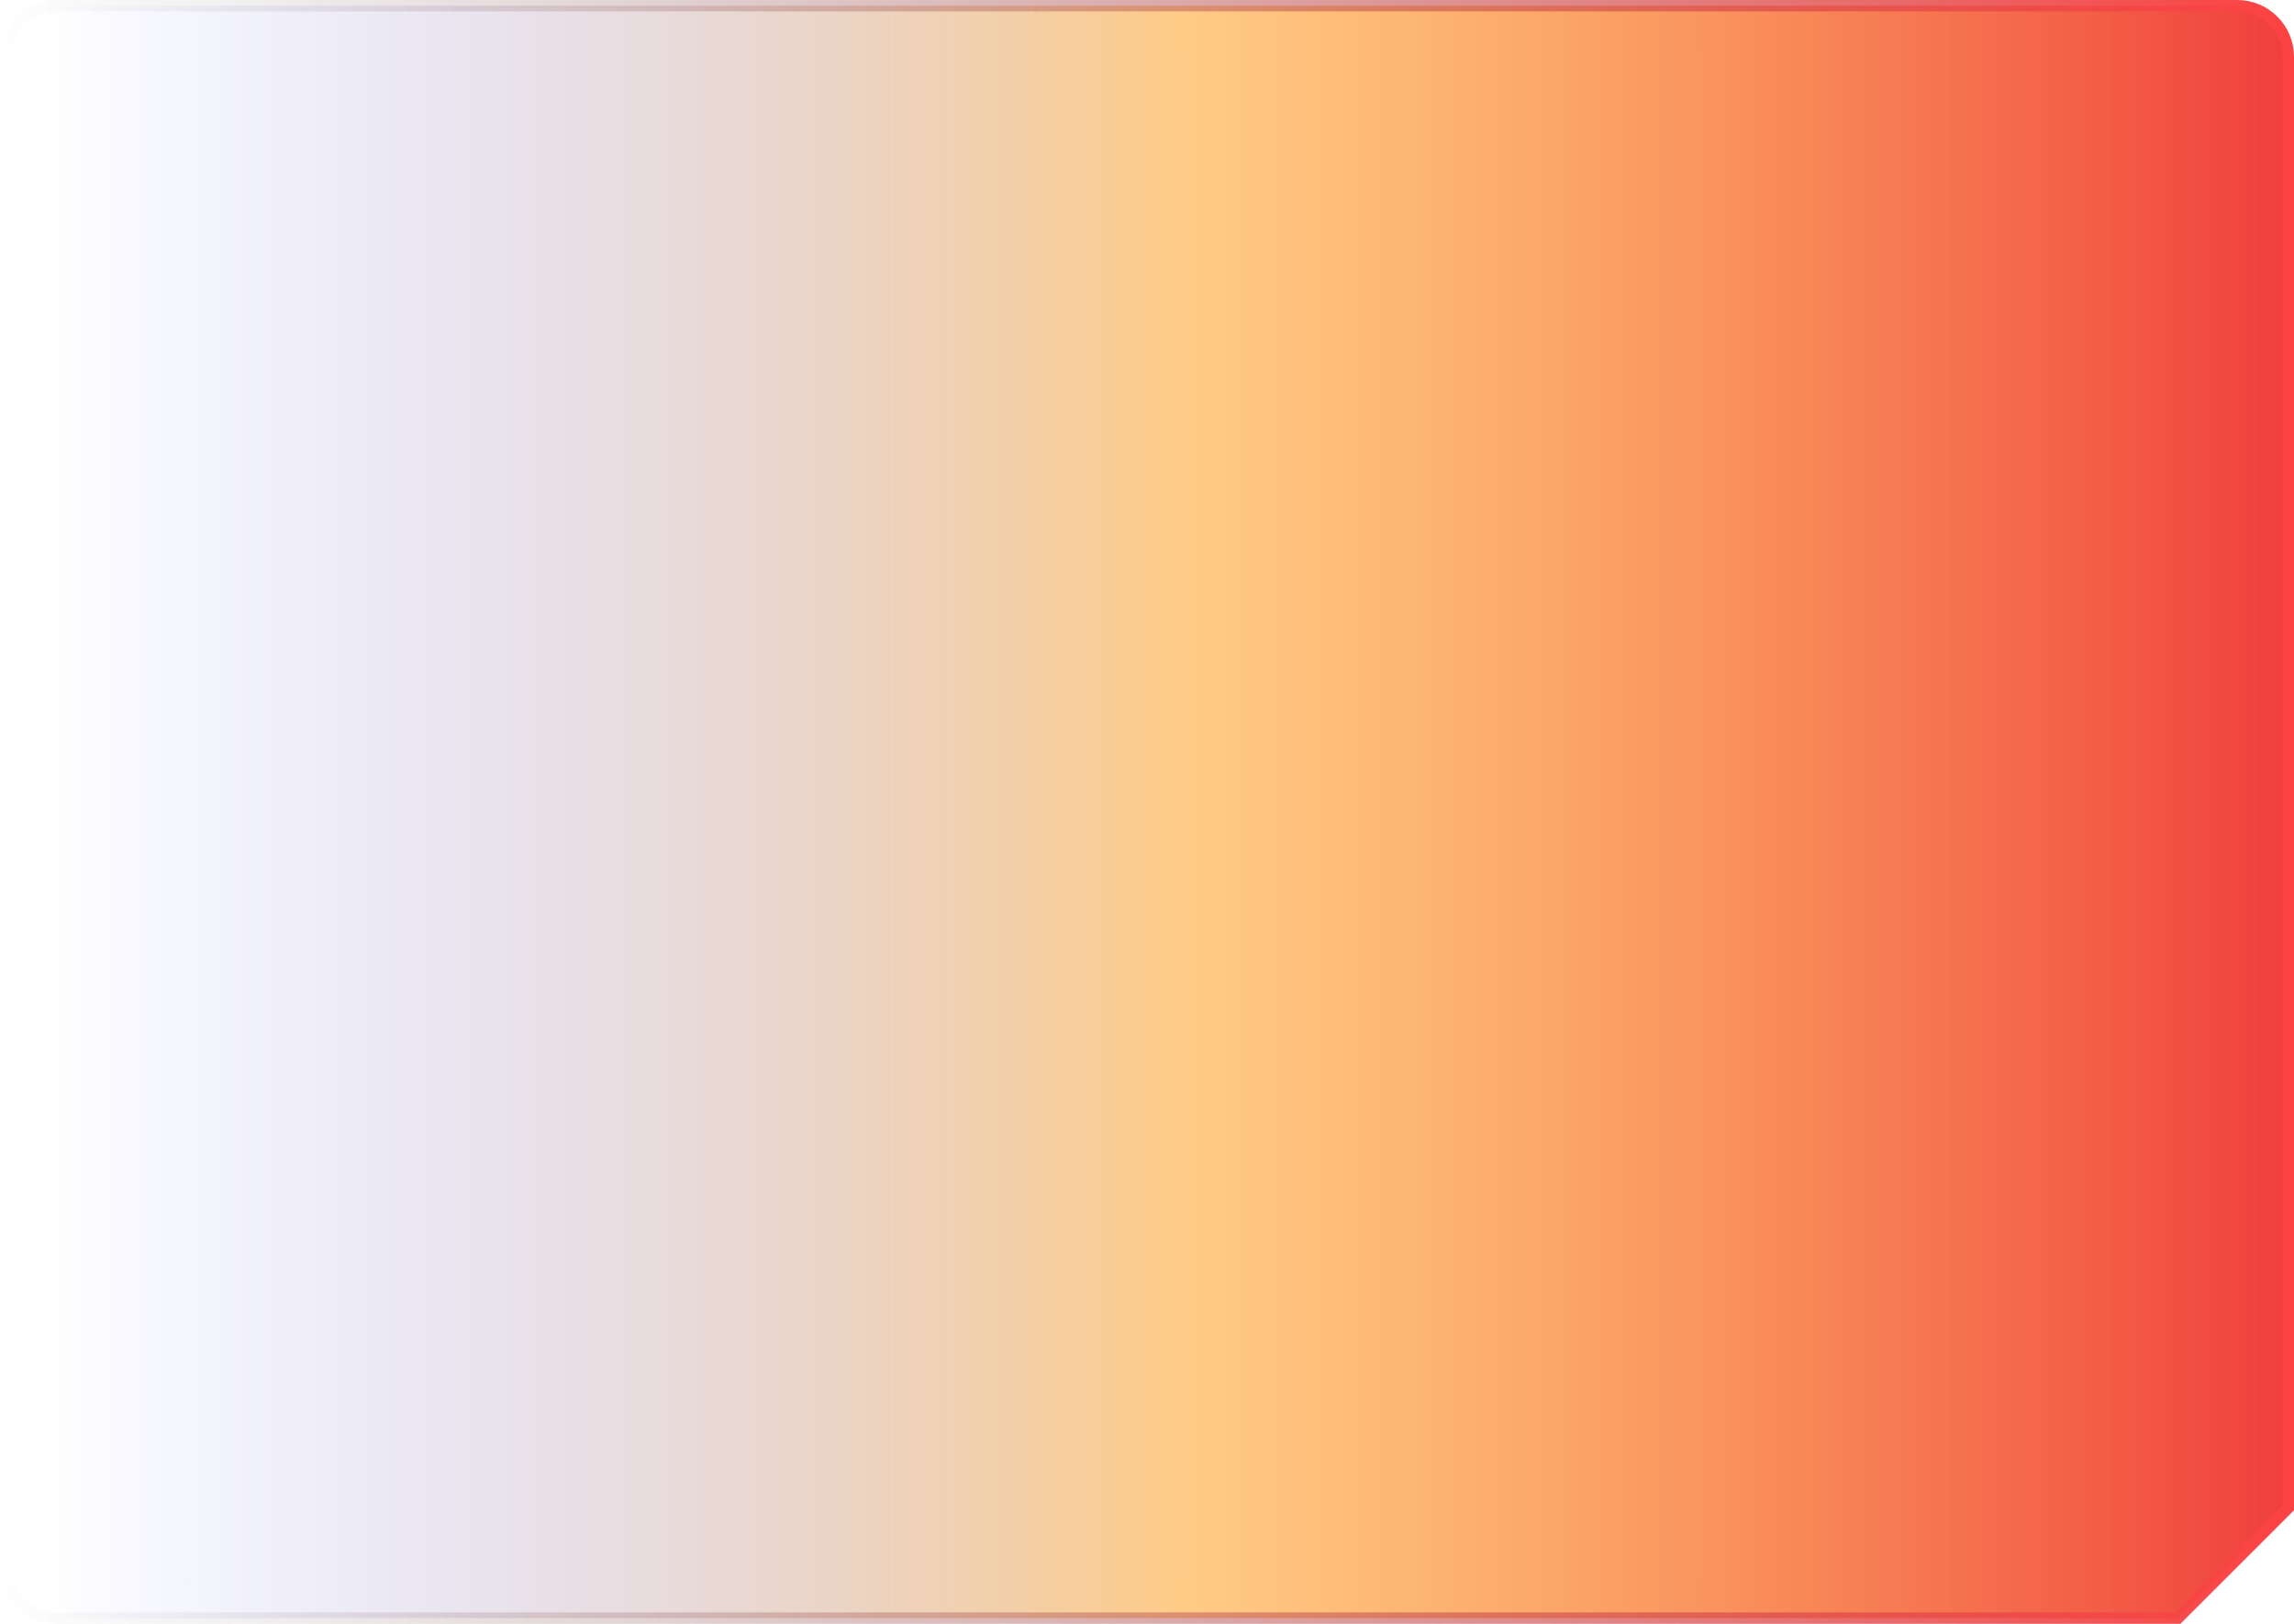<?xml version="1.0" encoding="UTF-8"?>
<svg width="202px" height="143px" viewBox="0 0 202 143" version="1.1" xmlns="http://www.w3.org/2000/svg" xmlns:xlink="http://www.w3.org/1999/xlink">
    <title>右侧信息栏</title>
    <defs>
        <linearGradient x1="97.715%" y1="50%" x2="0%" y2="50%" id="linearGradient-1">
            <stop stop-color="#495CFF" stop-opacity="0" offset="0%"></stop>
            <stop stop-color="#FF9911" stop-opacity="0.509" offset="50.534%"></stop>
            <stop stop-color="#EF3C3C" offset="100%"></stop>
        </linearGradient>
        <linearGradient x1="100%" y1="50%" x2="1.244%" y2="50%" id="linearGradient-2">
            <stop stop-color="#727272" stop-opacity="0" offset="0%"></stop>
            <stop stop-color="#FC4343" offset="100%"></stop>
        </linearGradient>
    </defs>
    <g id="页面-1" stroke="none" stroke-width="1" fill="none" fill-rule="evenodd">
        <g id="最新备份-3" transform="translate(-1190, -612)" fill="url(#linearGradient-1)" stroke="url(#linearGradient-2)">
            <g id="编组-2" transform="translate(1190, 564)">
                <g id="编组-41" transform="translate(0, 48)">
                    <path d="M197,0.5 C198.243,0.5 199.368,1.004 200.182,1.818 C200.996,2.632 201.5,3.757 201.5,5 L201.5,5 L201.5,138 C201.5,139.243 200.996,140.368 200.182,141.182 C199.368,141.996 198.243,142.5 197,142.5 L197,142.5 L10.207,142.5 L0.5,132.793 L0.5,5 C0.5,3.757 1.004,2.632 1.818,1.818 C2.632,1.004 3.757,0.5 5,0.5 L5,0.5 Z" id="形状结合" transform="translate(101, 71.5) scale(-1, 1) translate(-101, -71.5) "></path>
                </g>
            </g>
        </g>
    </g>
</svg>